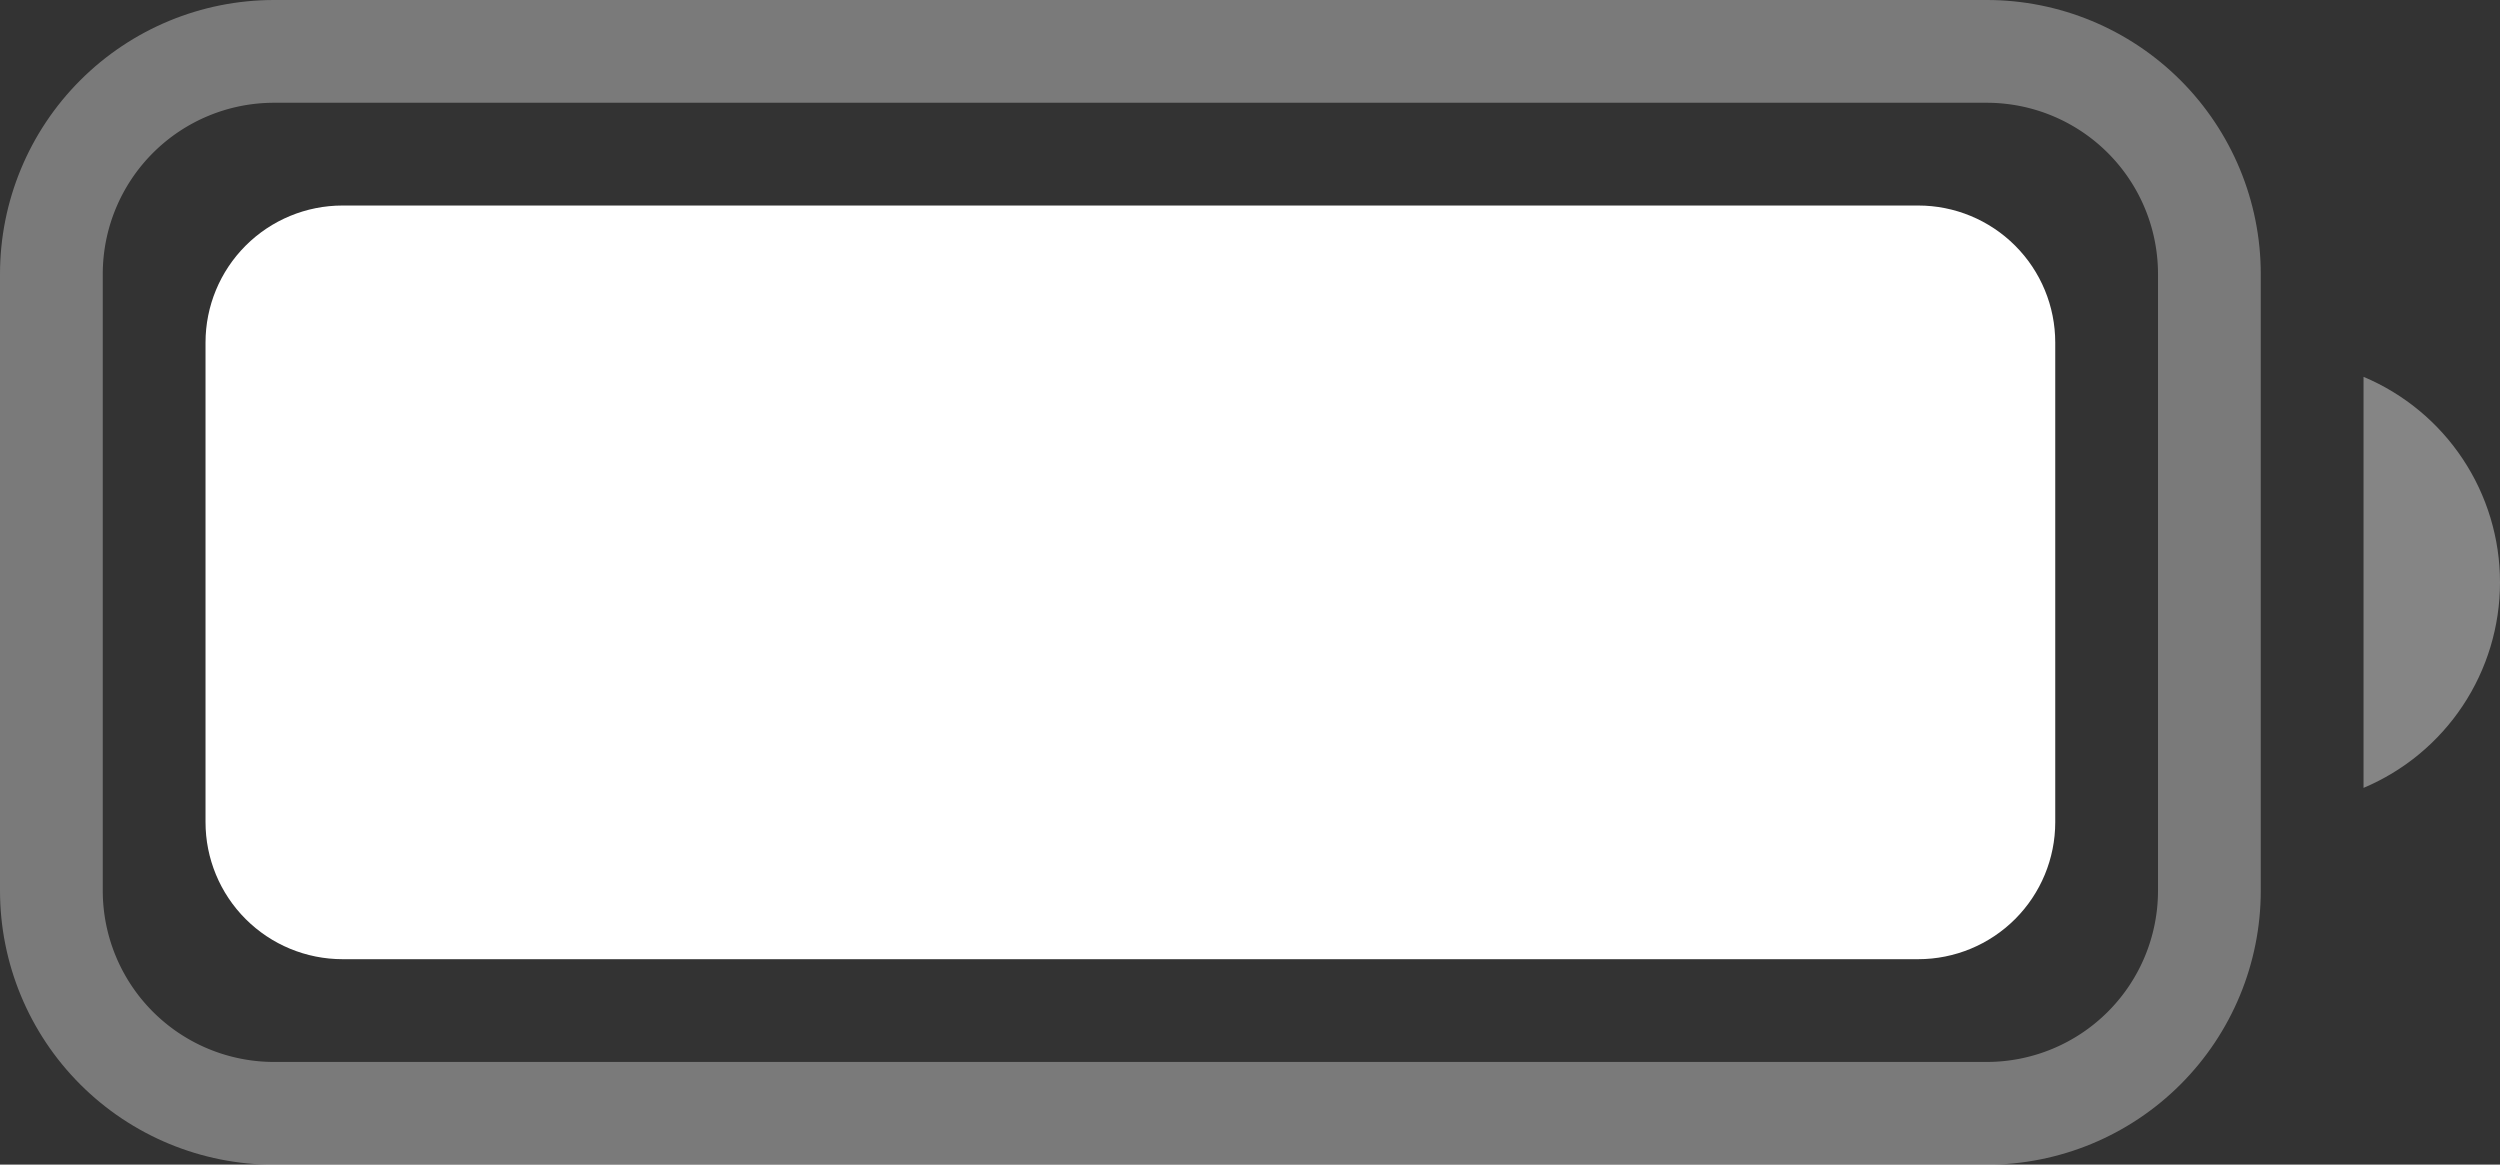<svg xmlns="http://www.w3.org/2000/svg" xmlns:xlink="http://www.w3.org/1999/xlink" width="24.328" height="11.333" viewBox="0 0 24.328 11.333">
  <rect x="0" y="0" width="24.328" height="11.333" fill="#333333" stroke="none"/>
  <defs>
    <clipPath id="clip-path">
      <path id="Shape" d="M338.667-26.667h16.667A2.667,2.667,0,0,1,358-24v6h0a2.667,2.667,0,0,1-2.667,2.667H338.667A2.667,2.667,0,0,1,336-18v-6h0A2.667,2.667,0,0,1,338.667-26.667Z" transform="translate(0 44)" fill="none" clip-rule="evenodd"/>
    </clipPath>
    <clipPath id="clip-path-2">
      <path id="Shape-2" data-name="Shape" d="M359-23v4a2.17,2.17,0,0,0,1.328-2A2.17,2.17,0,0,0,359-23" transform="translate(0 44)" fill="none"/>
    </clipPath>
    <clipPath id="clip-path-3">
      <path id="Shape-3" data-name="Shape" d="M339.333-24.667h15.333A1.333,1.333,0,0,1,356-23.333v4.667h0a1.333,1.333,0,0,1-1.333,1.333H339.333A1.333,1.333,0,0,1,338-18.667v-4.667h0A1.333,1.333,0,0,1,339.333-24.667Z" transform="translate(0 44)" fill="none"/>
    </clipPath>
  </defs>
  <g id="Battery" transform="translate(-336 -17.333)">
    <g id="Border" clip-path="url(#clip-path)">
      <path id="Fill" d="M2.667,0H19.333A2.667,2.667,0,0,1,22,2.667v6h0a2.667,2.667,0,0,1-2.667,2.667H2.667A2.667,2.667,0,0,1,0,8.667v-6H0A2.667,2.667,0,0,1,2.667,0Z" transform="translate(336 17.333)" fill="none" stroke="rgba(255,255,255,0.35)" stroke-width="2"/>
    </g>
    <g id="Cap" clip-path="url(#clip-path-2)">
      <path id="Fill-2" data-name="Fill" d="M354-28h11.328v14H354Z" transform="translate(0 44)" fill="rgba(255,255,255,0.4)"/>
    </g>
    <g id="Capacity" clip-path="url(#clip-path-3)">
      <path id="Fill-3" data-name="Fill" d="M333-29.667h28v17.333H333Z" transform="translate(0 44)" fill="#fff"/>
    </g>
  </g>
</svg>
